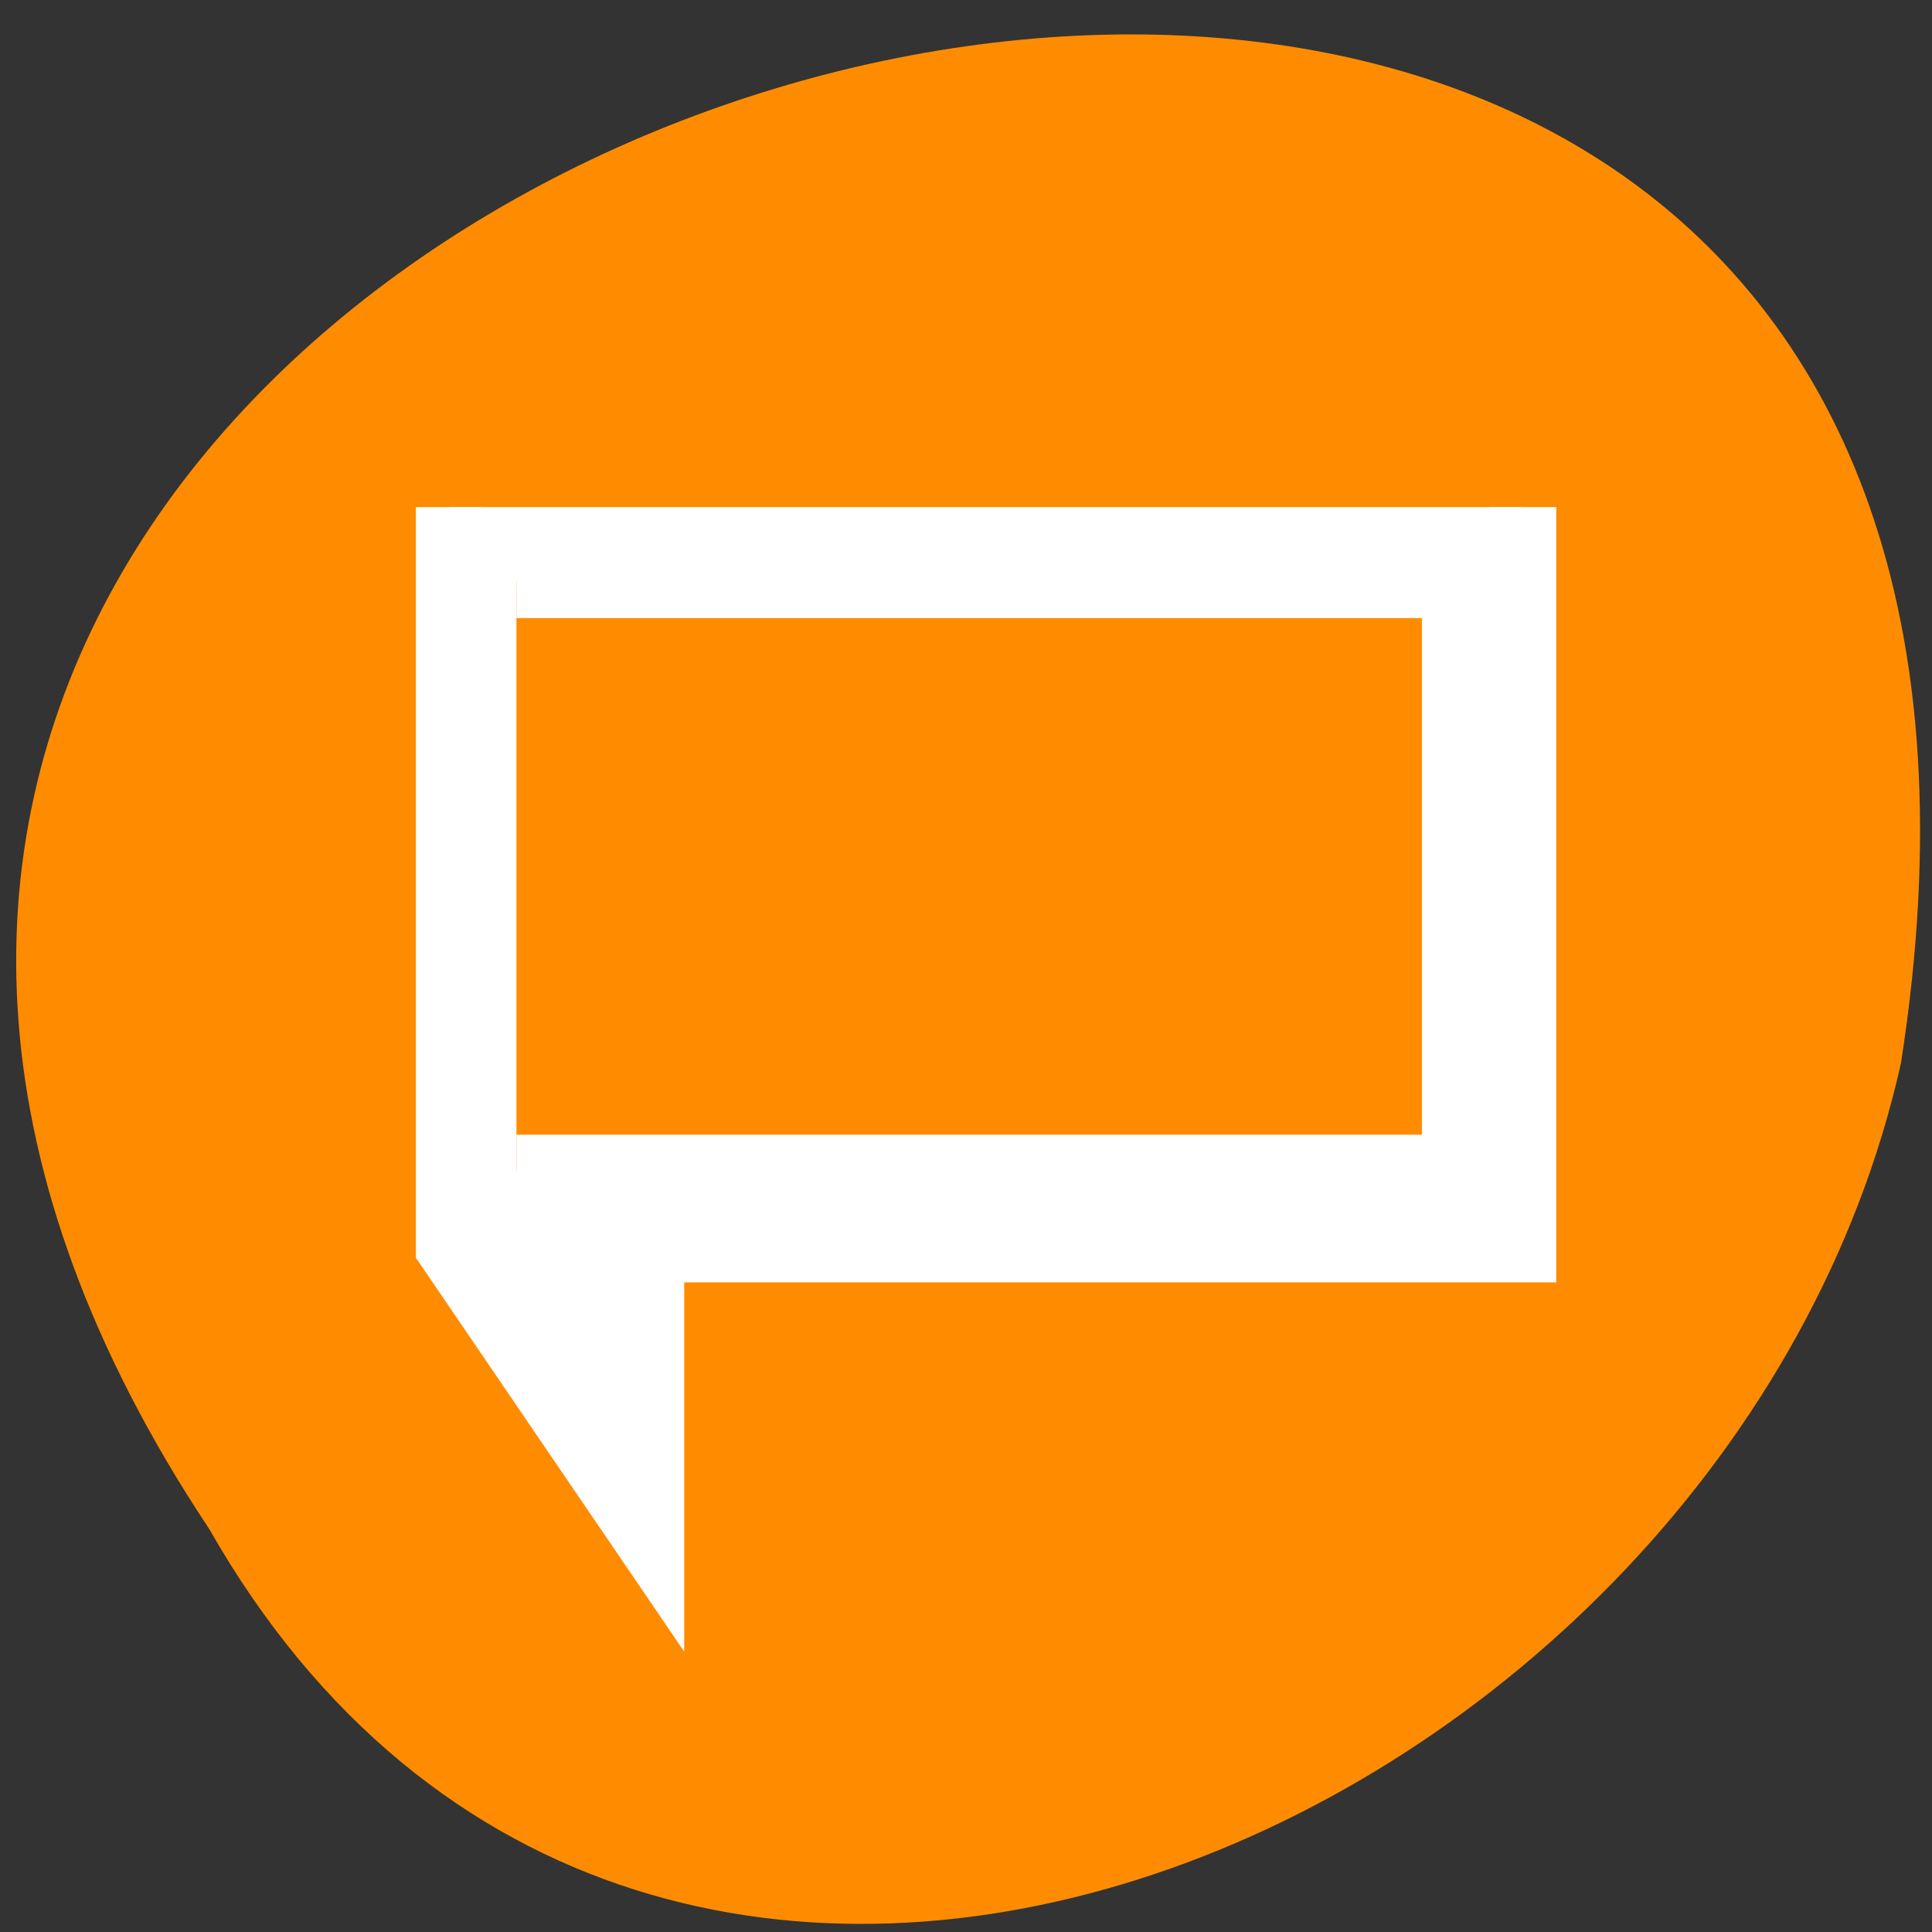 <svg xmlns="http://www.w3.org/2000/svg" viewBox="0 0 32 32"><rect x="0" y="0" width="32" height="32" fill="#333333" stroke="none"/><path d="m 3.465 25.324 c -15.859 -23.855 32.684 -37.535 28.02 -7.711 c -2.855 12.746 -20.746 20.48 -28.02 7.711" style="fill:#ff8c00"/><path d="m 329.001 538.359 v 10 l 3 4 v -4 h 13.001 v -10 m -15.002 1.003 h 13.999 v 7.997 h -13.999" transform="matrix(1.111 0 0 1.223 -358.076 -650.014)" style="fill:#fff;stroke:#fff"/></svg>
